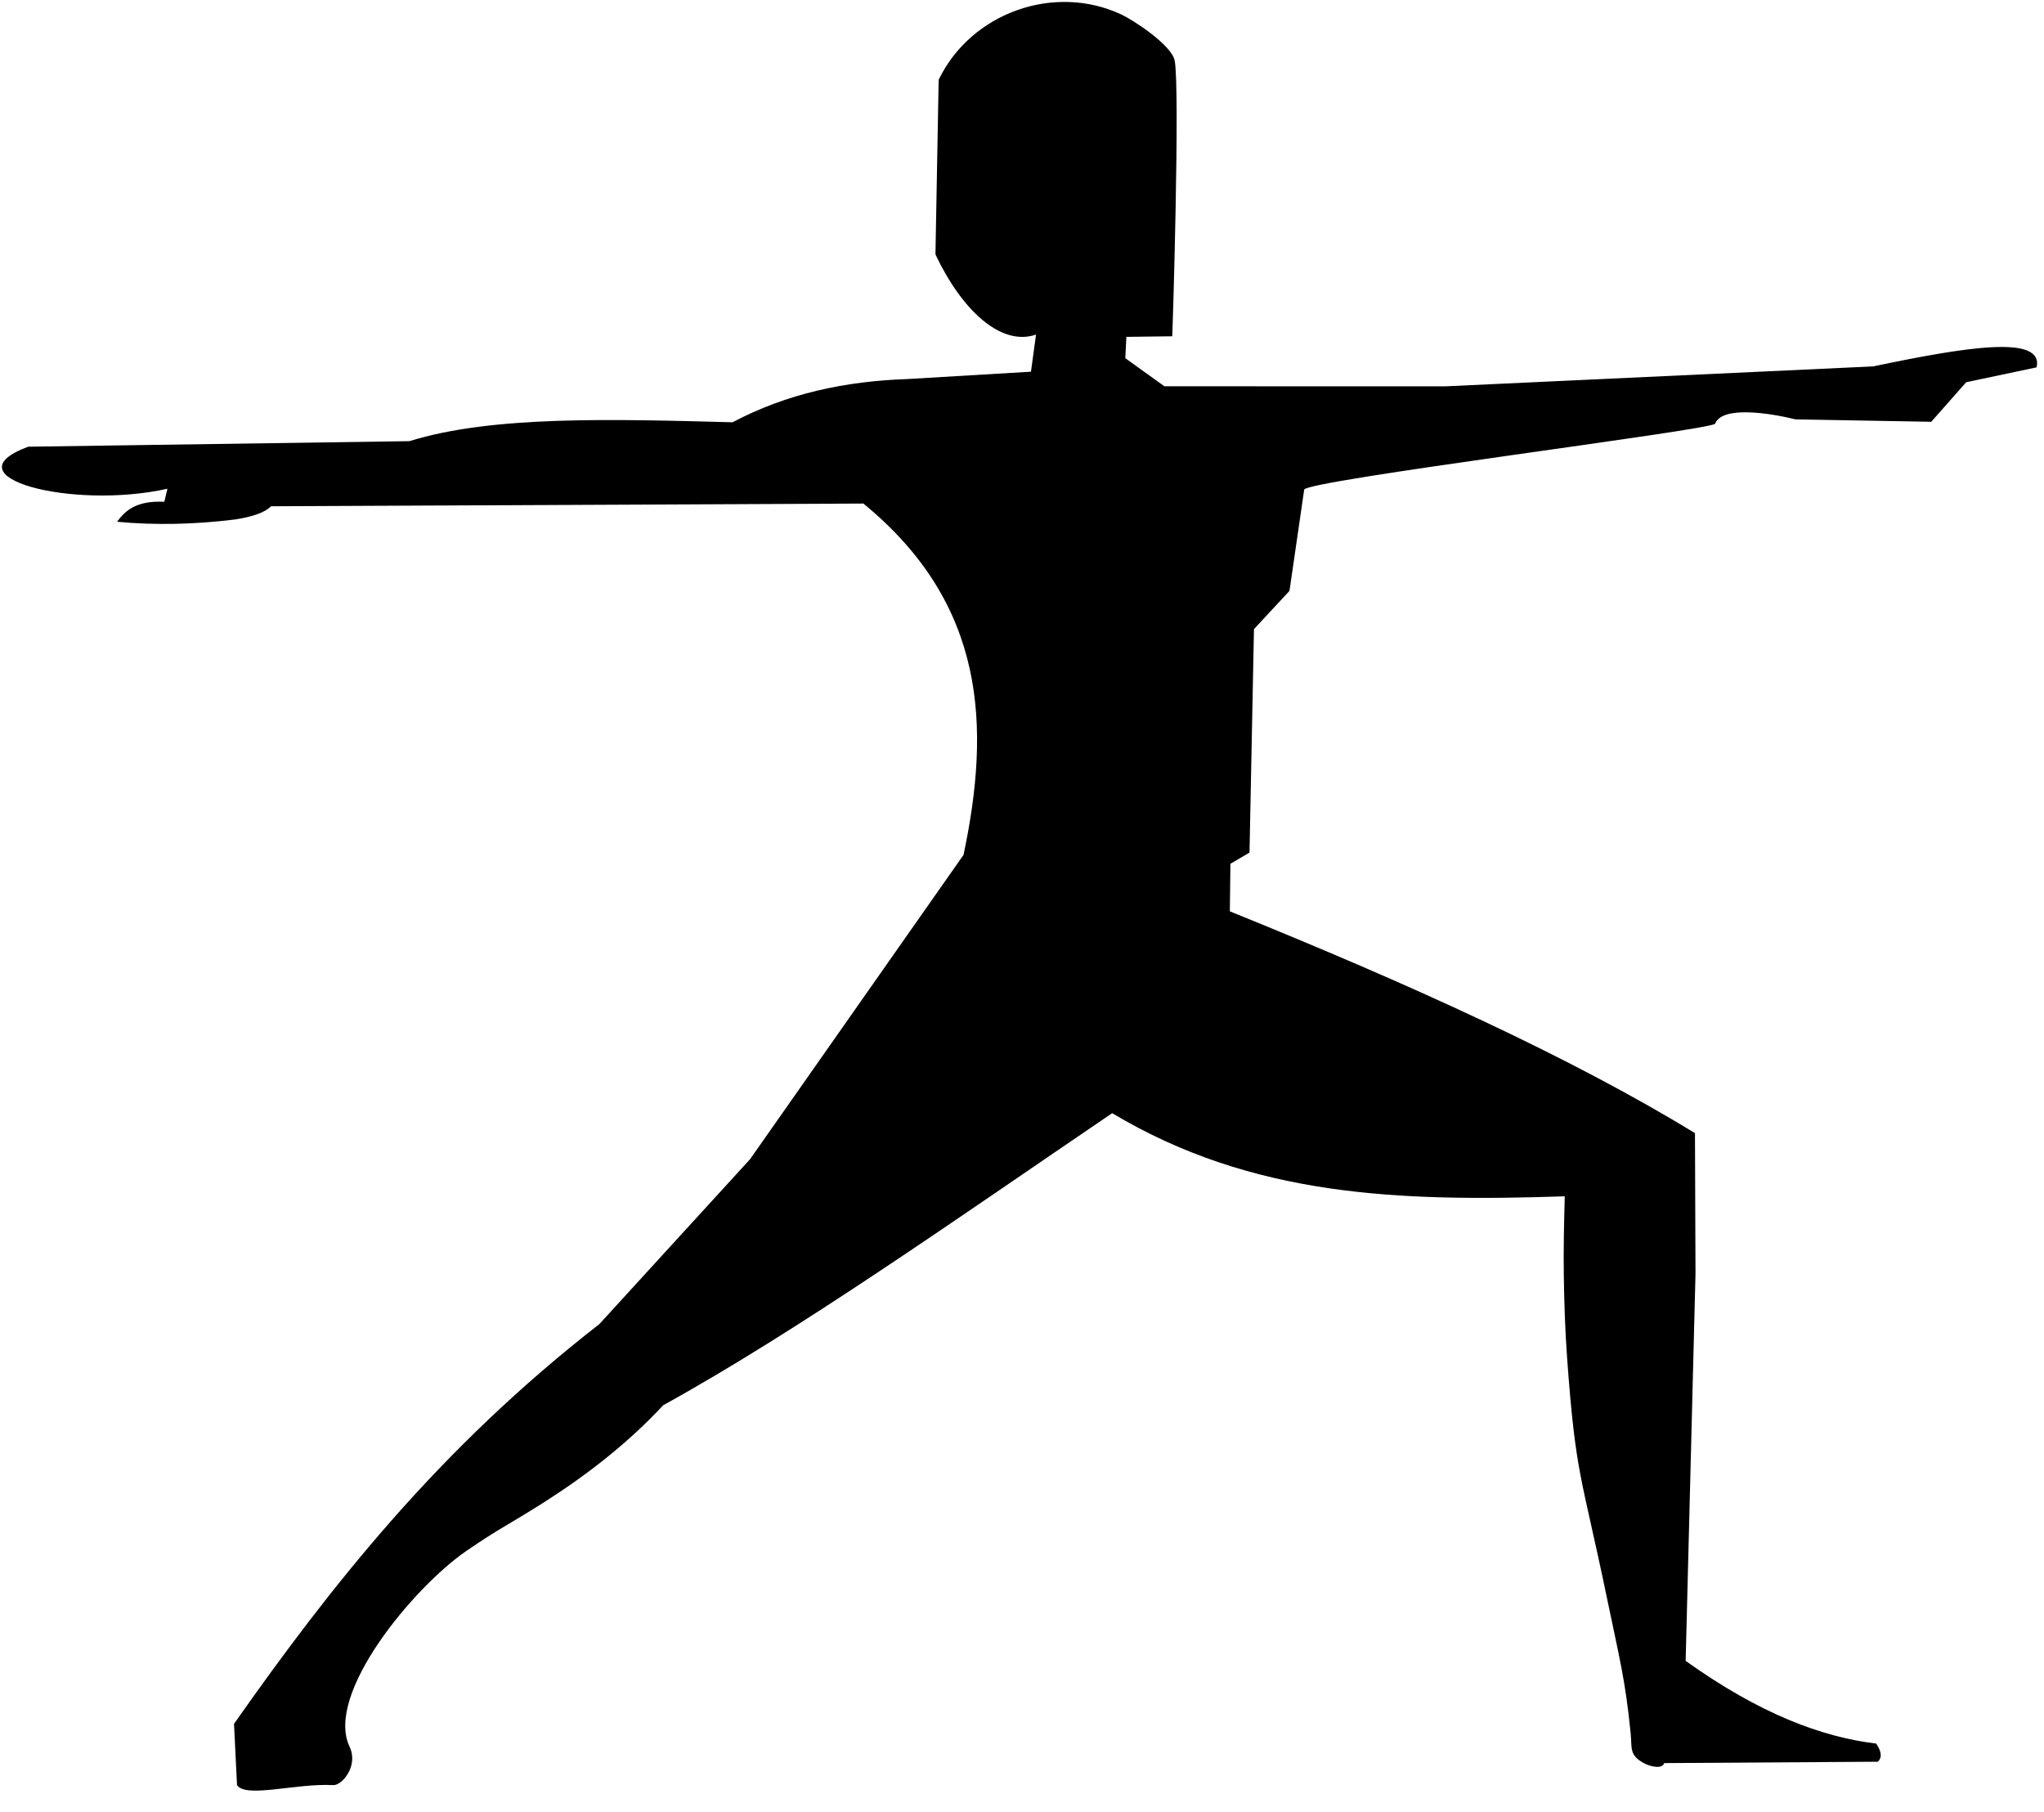 <svg width="88" height="78" viewBox="0 0 88 78" fill="none" xmlns="http://www.w3.org/2000/svg">
<path fill-rule="evenodd" clip-rule="evenodd" d="M40.412 3.435C41.801 0.553 45.387 -0.736 48.291 0.63C48.804 0.872 50.455 1.948 50.575 2.617C50.805 3.887 50.487 14.242 50.468 14.476L48.493 14.501L48.448 15.419L50.131 16.629L62.227 16.631L80.641 15.773C84.534 14.959 87.999 14.374 87.682 15.813L84.649 16.455L83.146 18.157L77.305 18.053C76.197 17.783 74.147 17.453 73.84 18.24C73.736 18.505 56.062 20.698 56.148 21.085L55.516 25.436L53.987 27.083L53.795 36.702L52.973 37.184L52.948 39.231C60.628 42.339 67.616 45.499 72.973 48.78L72.996 54.841L72.572 71.498C75.764 73.776 78.419 74.773 80.775 75.058C81.011 75.406 81.034 75.666 80.845 75.839L71.644 75.898C71.572 76.17 71.048 76.045 70.799 75.914C70.131 75.564 70.266 75.252 70.208 74.655C69.978 72.304 69.713 71.348 69.174 68.745C68.09 63.516 67.839 63.561 67.468 58.449C67.382 57.265 67.343 56.076 67.326 54.889C67.309 53.759 67.338 52.628 67.367 51.499C60.216 51.737 53.916 51.525 47.882 47.92C41.232 52.437 34.371 57.285 28.551 60.494C27.049 62.111 25.297 63.475 23.44 64.659C21.888 65.647 21.474 65.802 20.069 66.771C17.799 68.337 13.977 72.925 15.049 75.189C15.449 76.032 14.713 76.866 14.349 76.846C12.749 76.758 10.59 77.421 10.204 76.846L10.075 74.208C14.264 68.247 18.887 62.378 25.804 57L32.294 49.9L41.483 36.8C42.647 31.285 42.468 26.014 37.171 21.677L11.671 21.794C11.367 22.093 10.801 22.255 10.127 22.361C8.394 22.577 6.697 22.616 5.038 22.461C5.404 21.968 5.874 21.544 7.075 21.6L7.208 21.04C3.091 21.957 -2.289 20.529 1.215 19.23L17.627 18.991C21.186 17.881 26.38 18.043 31.54 18.178C33.882 16.937 36.411 16.409 39.054 16.318L44.386 16.001L44.604 14.402C43.083 14.931 41.391 13.325 40.274 10.951L40.412 3.435Z" fill="black"/>
</svg>
